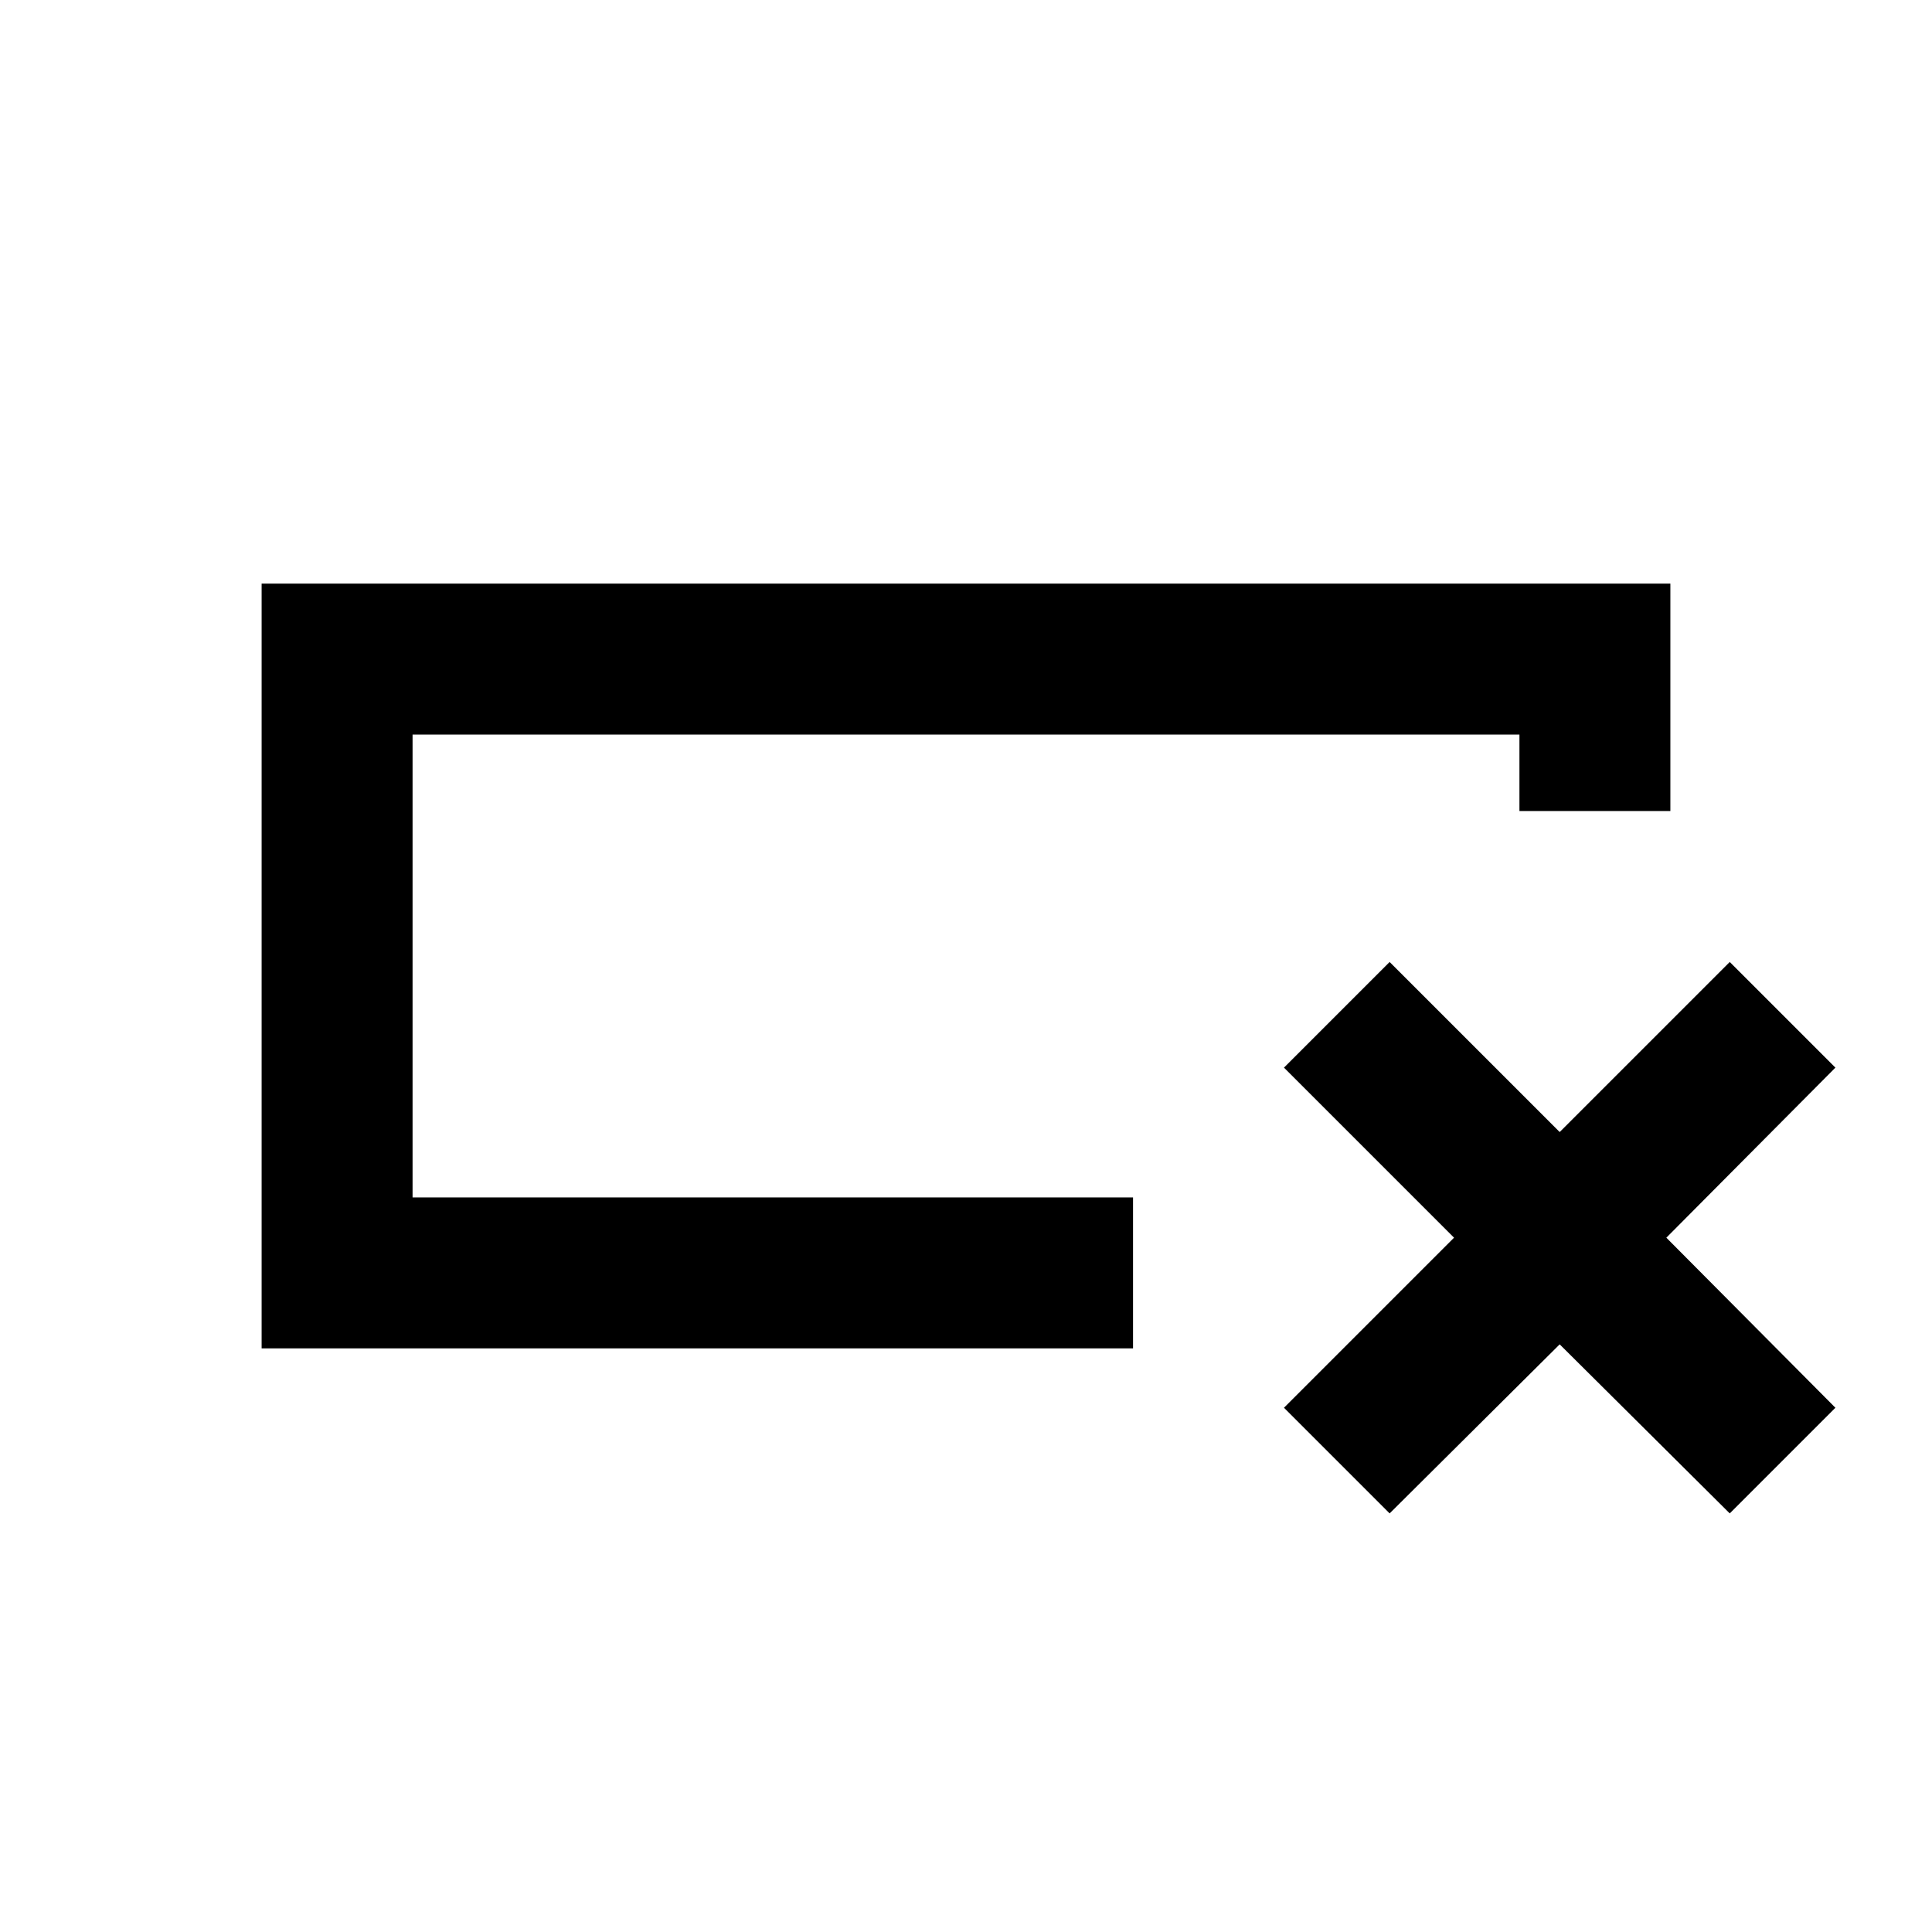 <svg xmlns="http://www.w3.org/2000/svg" height="24" viewBox="0 -960 960 960" width="24"><path d="M563-290H130v-380h700v113h-75v-38H205v230h358v75Zm-358-75v-230 230Zm433 104.5 84.5-84.5-84.5-84.5 52.5-52.5 84.5 84.5 84.5-84.5 52.5 52.5-84 84.5 84 84.5-52.5 52.5-84.5-84-84.5 84-52.5-52.5Z"/></svg>